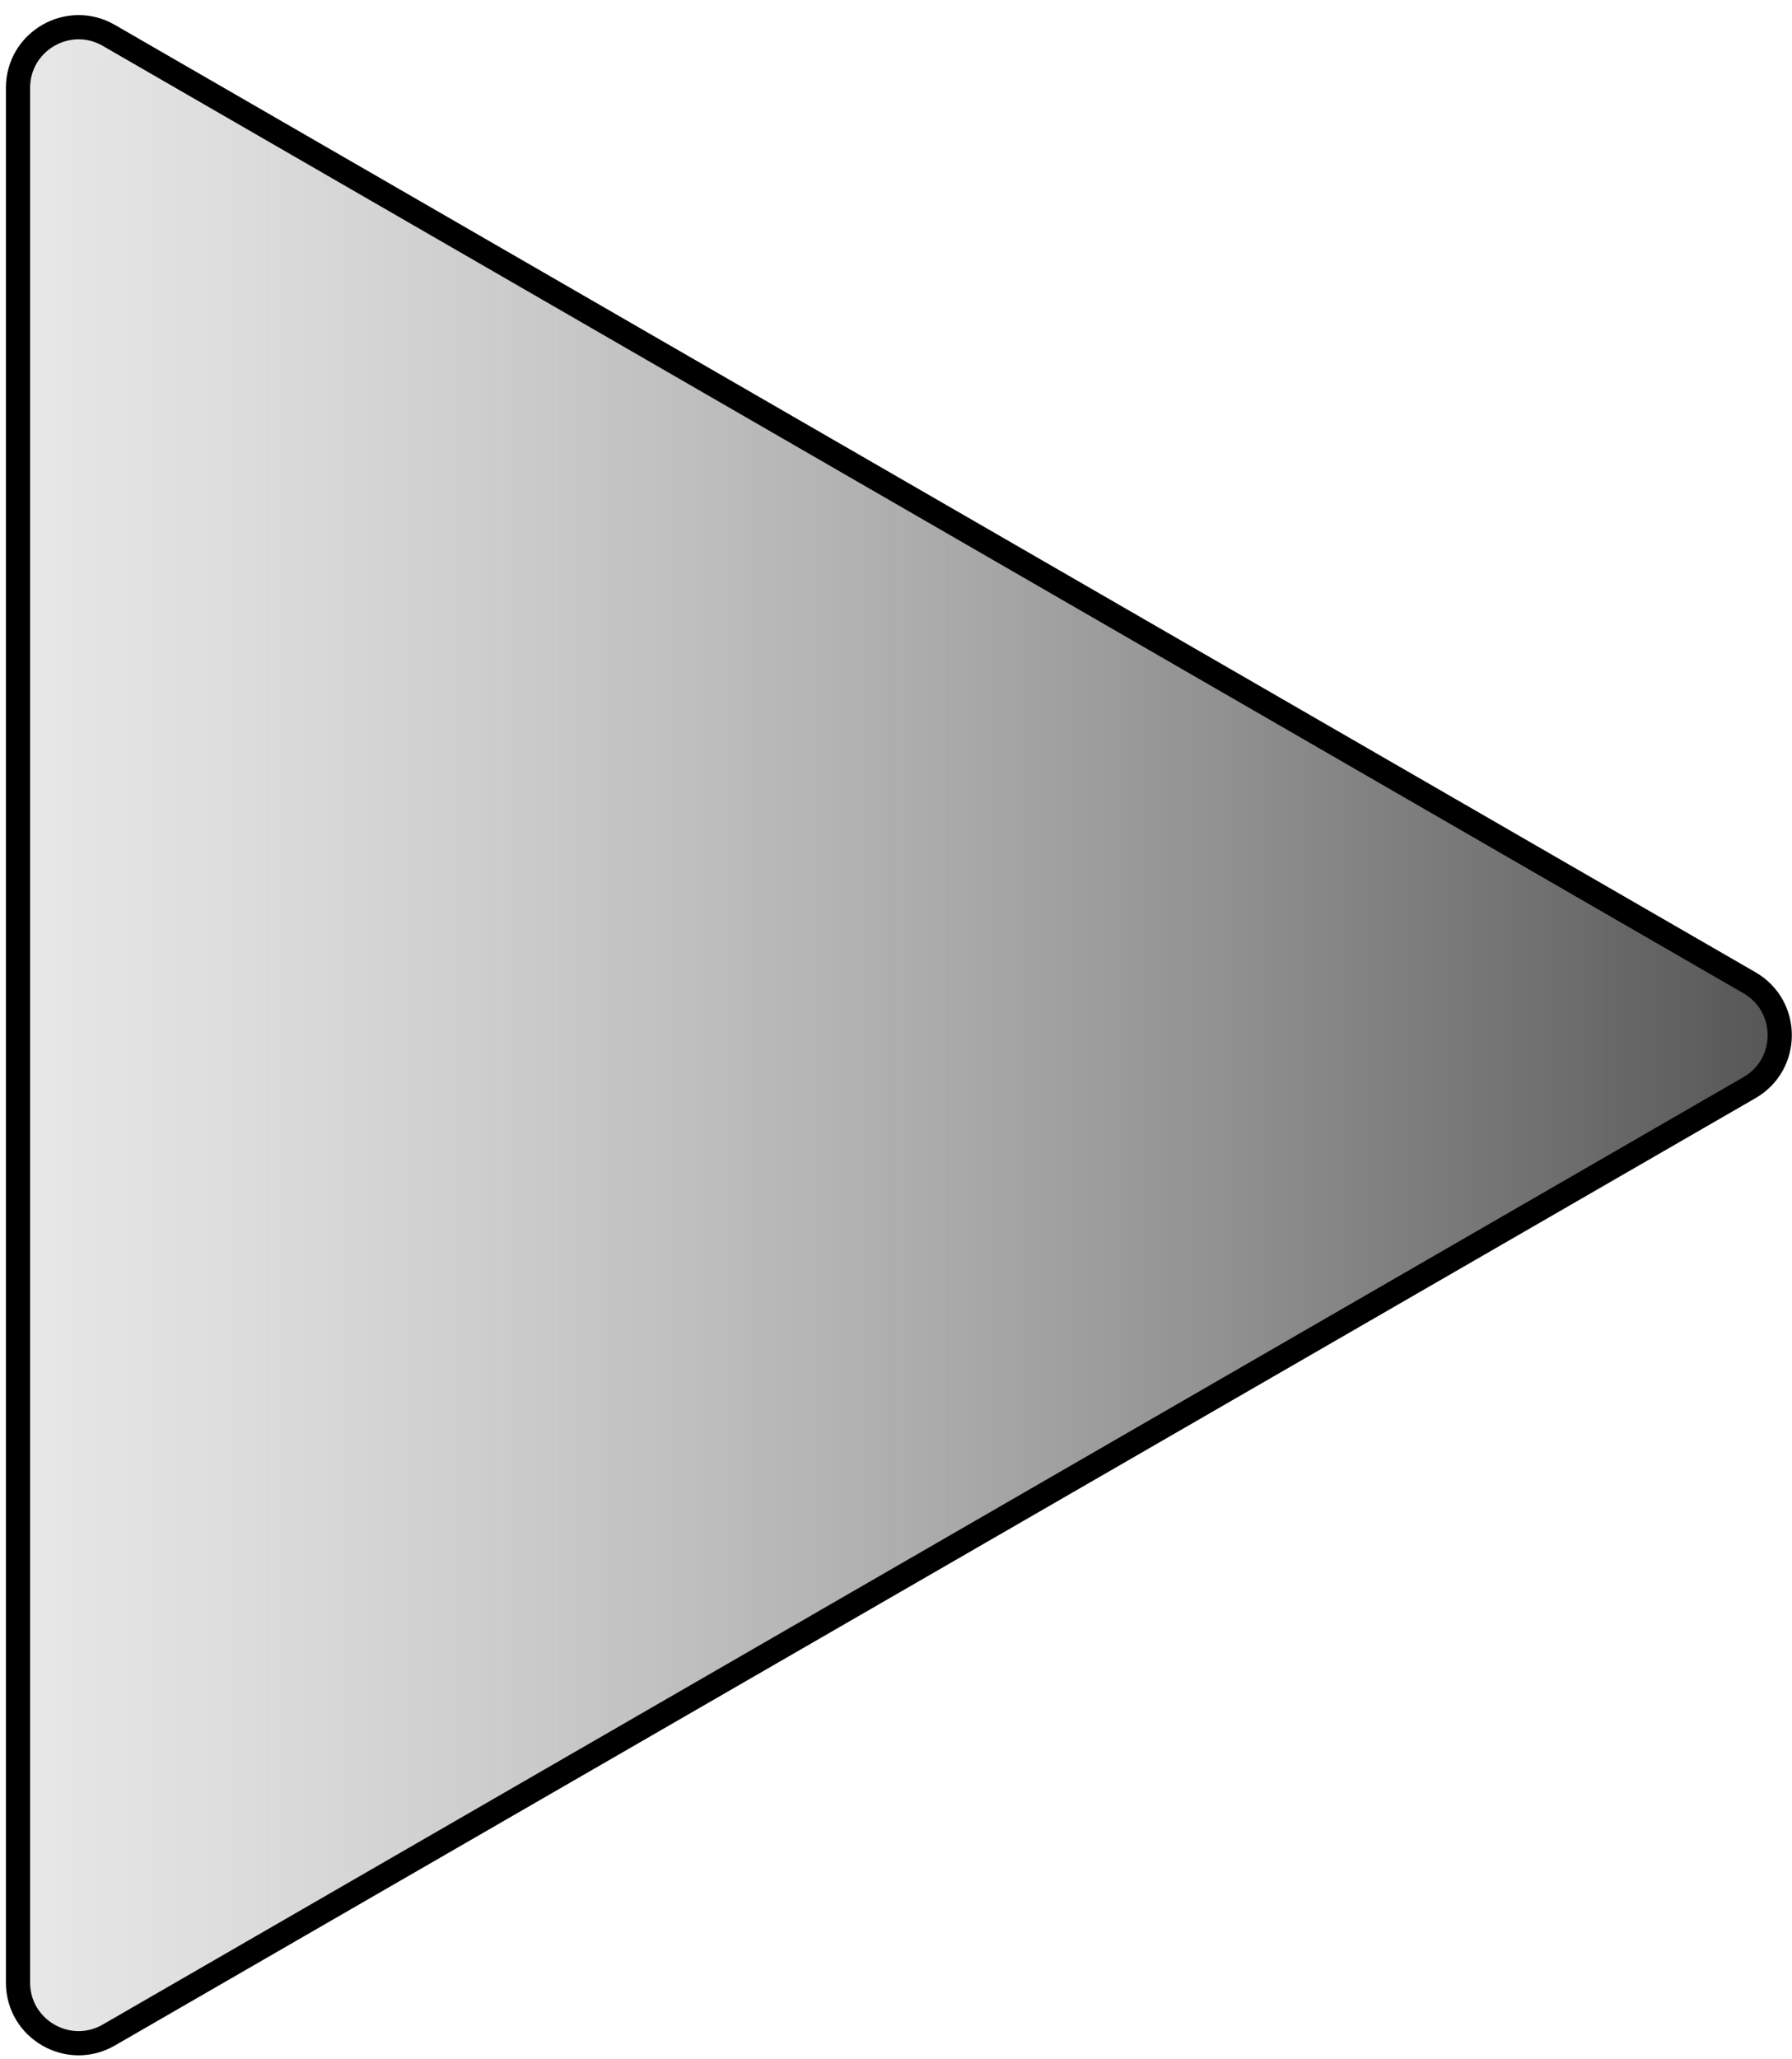 <svg width="74" height="85" viewBox="0 0 74 85" fill="none" xmlns="http://www.w3.org/2000/svg">
<path d="M72.244 44.906L4.494 84.021C2.828 84.984 0.744 83.781 0.744 81.856L0.744 3.626C0.744 1.702 2.828 0.499 4.494 1.461L72.244 40.576C73.91 41.538 73.91 43.944 72.244 44.906Z" fill="url(#paint0_linear)" stroke="black"/>
<defs>
<linearGradient id="paint0_linear" x1="76.994" y1="42.741" x2="-25.339" y2="42.741" gradientUnits="userSpaceOnUse">
<stop stop-color="#4B4B4B"/>
<stop offset="1" stop-color="#C4C4C4" stop-opacity="0"/>
</linearGradient>
</defs>
</svg>
